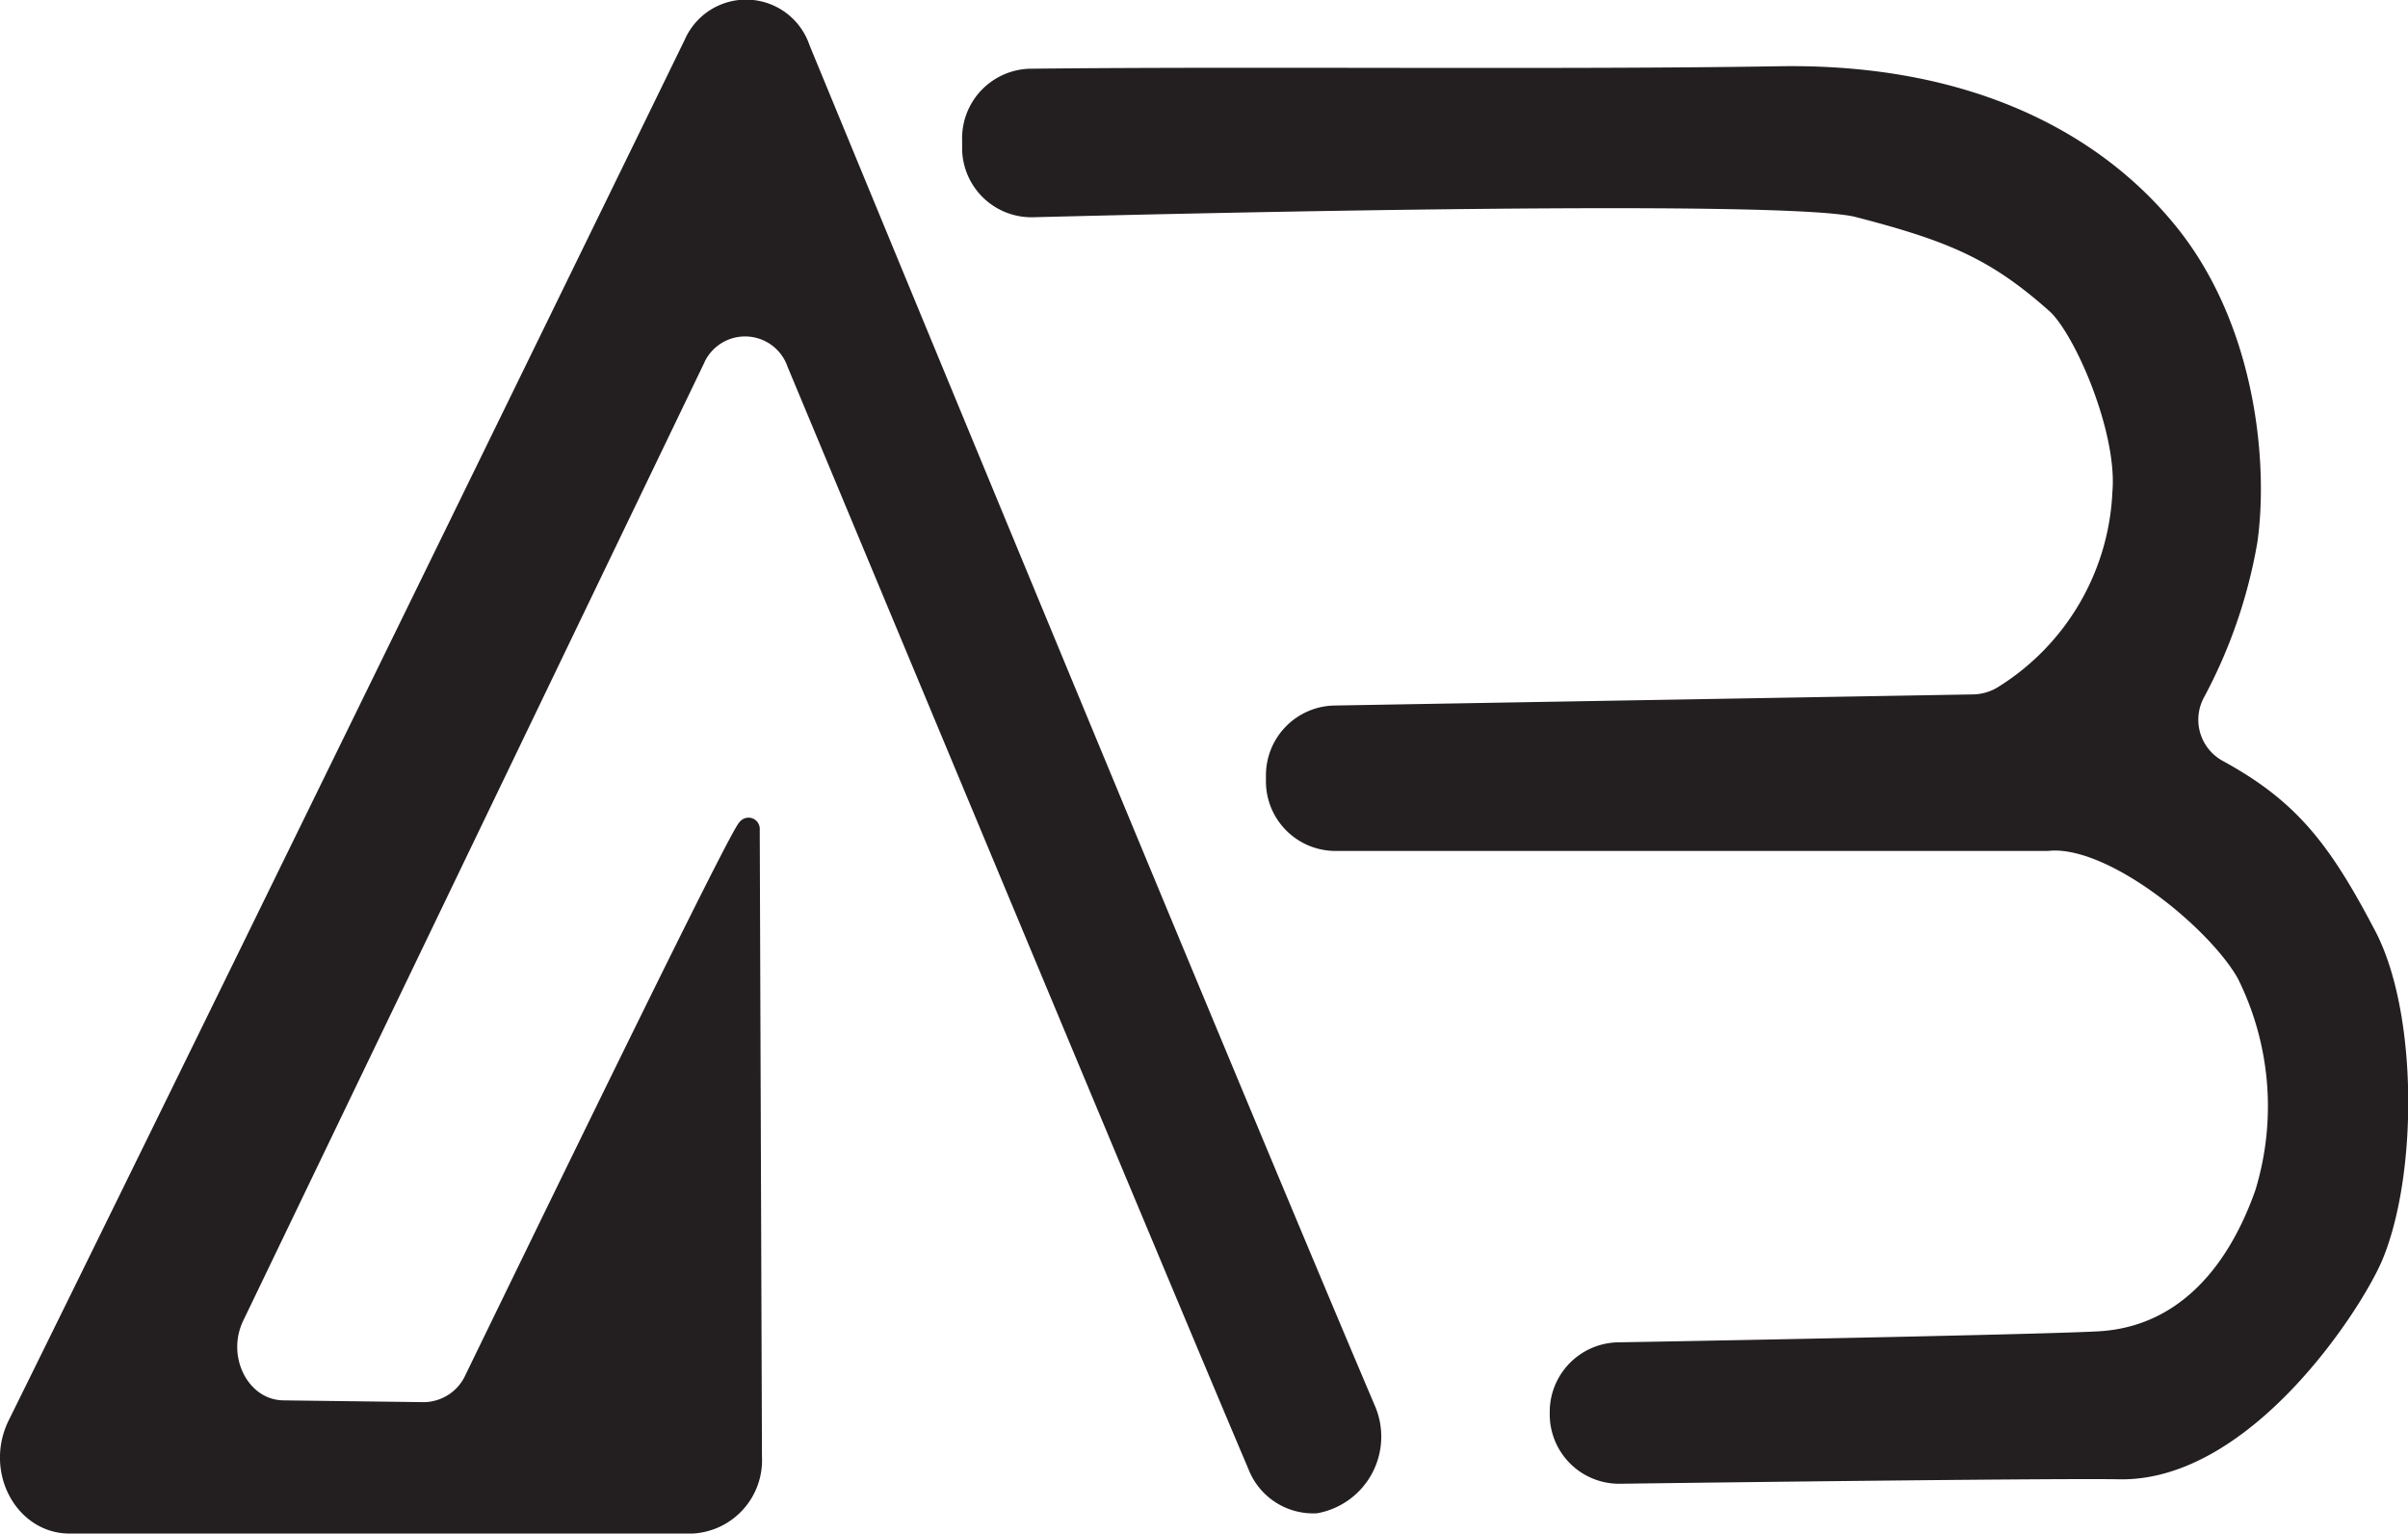 <svg xmlns="http://www.w3.org/2000/svg" viewBox="0 0 108.27 68.97"><defs><style>.cls-1{fill:#231f20;stroke:#231f20;stroke-miterlimit:10;}</style></defs><title>Logor3</title><g id="Layer_2" data-name="Layer 2"><g id="Layer_2-2" data-name="Layer 2"><path class="cls-1" d="M61.35,63.4C55.68,50.06,41.41,15.5,35.93,2.21A2.51,2.51,0,0,0,31.24,2C24.66,15.5,7,51.64.82,64.14c-.95,2,.32,4.33,2.31,4.33h28a2.8,2.8,0,0,0,2.63-2.94L33.66,37.3c.15-.86-9.48,19-12.27,24.73a2.58,2.58,0,0,1-2.34,1.53l-6.28-.08c-2,0-3.22-2.37-2.28-4.31l20.69-43a2.52,2.52,0,0,1,4.7.15c5.1,12.23,17.5,42,20.72,49.57a2.62,2.62,0,0,0,2.56,1.67h0A3,3,0,0,0,61.35,63.4Z"/><path class="cls-1" d="M106.3,42c-2-3.81-3.44-5.61-6.58-7.33a2.61,2.61,0,0,1-1.07-3.53A22.43,22.43,0,0,0,101,24.33c.48-3.31,0-9.46-3.56-13.85-3.3-4.07-9-7.15-17.48-7-9.71.16-23.27,0-33.61.11a2.63,2.63,0,0,0-2.59,2.73l0,.42a2.62,2.62,0,0,0,2.69,2.53c8.31-.21,33.91-.8,37.09,0,4.25,1.1,6.22,1.93,8.94,4.35,1.24,1.1,3.23,5.68,3,8.5a11.41,11.41,0,0,1-5.34,9.18,2.71,2.71,0,0,1-1.41.43L60,32.23a2.64,2.64,0,0,0-2.58,2.63v.28A2.63,2.63,0,0,0,60,37.77c8,0,31.56,0,32.06,0,2.93-.31,7.69,3.64,9,6a13.39,13.39,0,0,1,.82,9.92c-1.49,4.21-4.11,6.47-7.44,6.68-2.13.13-15.89.4-21.69.5a2.63,2.63,0,0,0-2.57,2.63v.1a2.62,2.62,0,0,0,2.65,2.63c6-.08,20.15-.25,22.47-.2,5.55.1,10.42-7.34,11.36-9.57C108.21,52.72,108.21,45.52,106.3,42Z"/></g></g></svg>